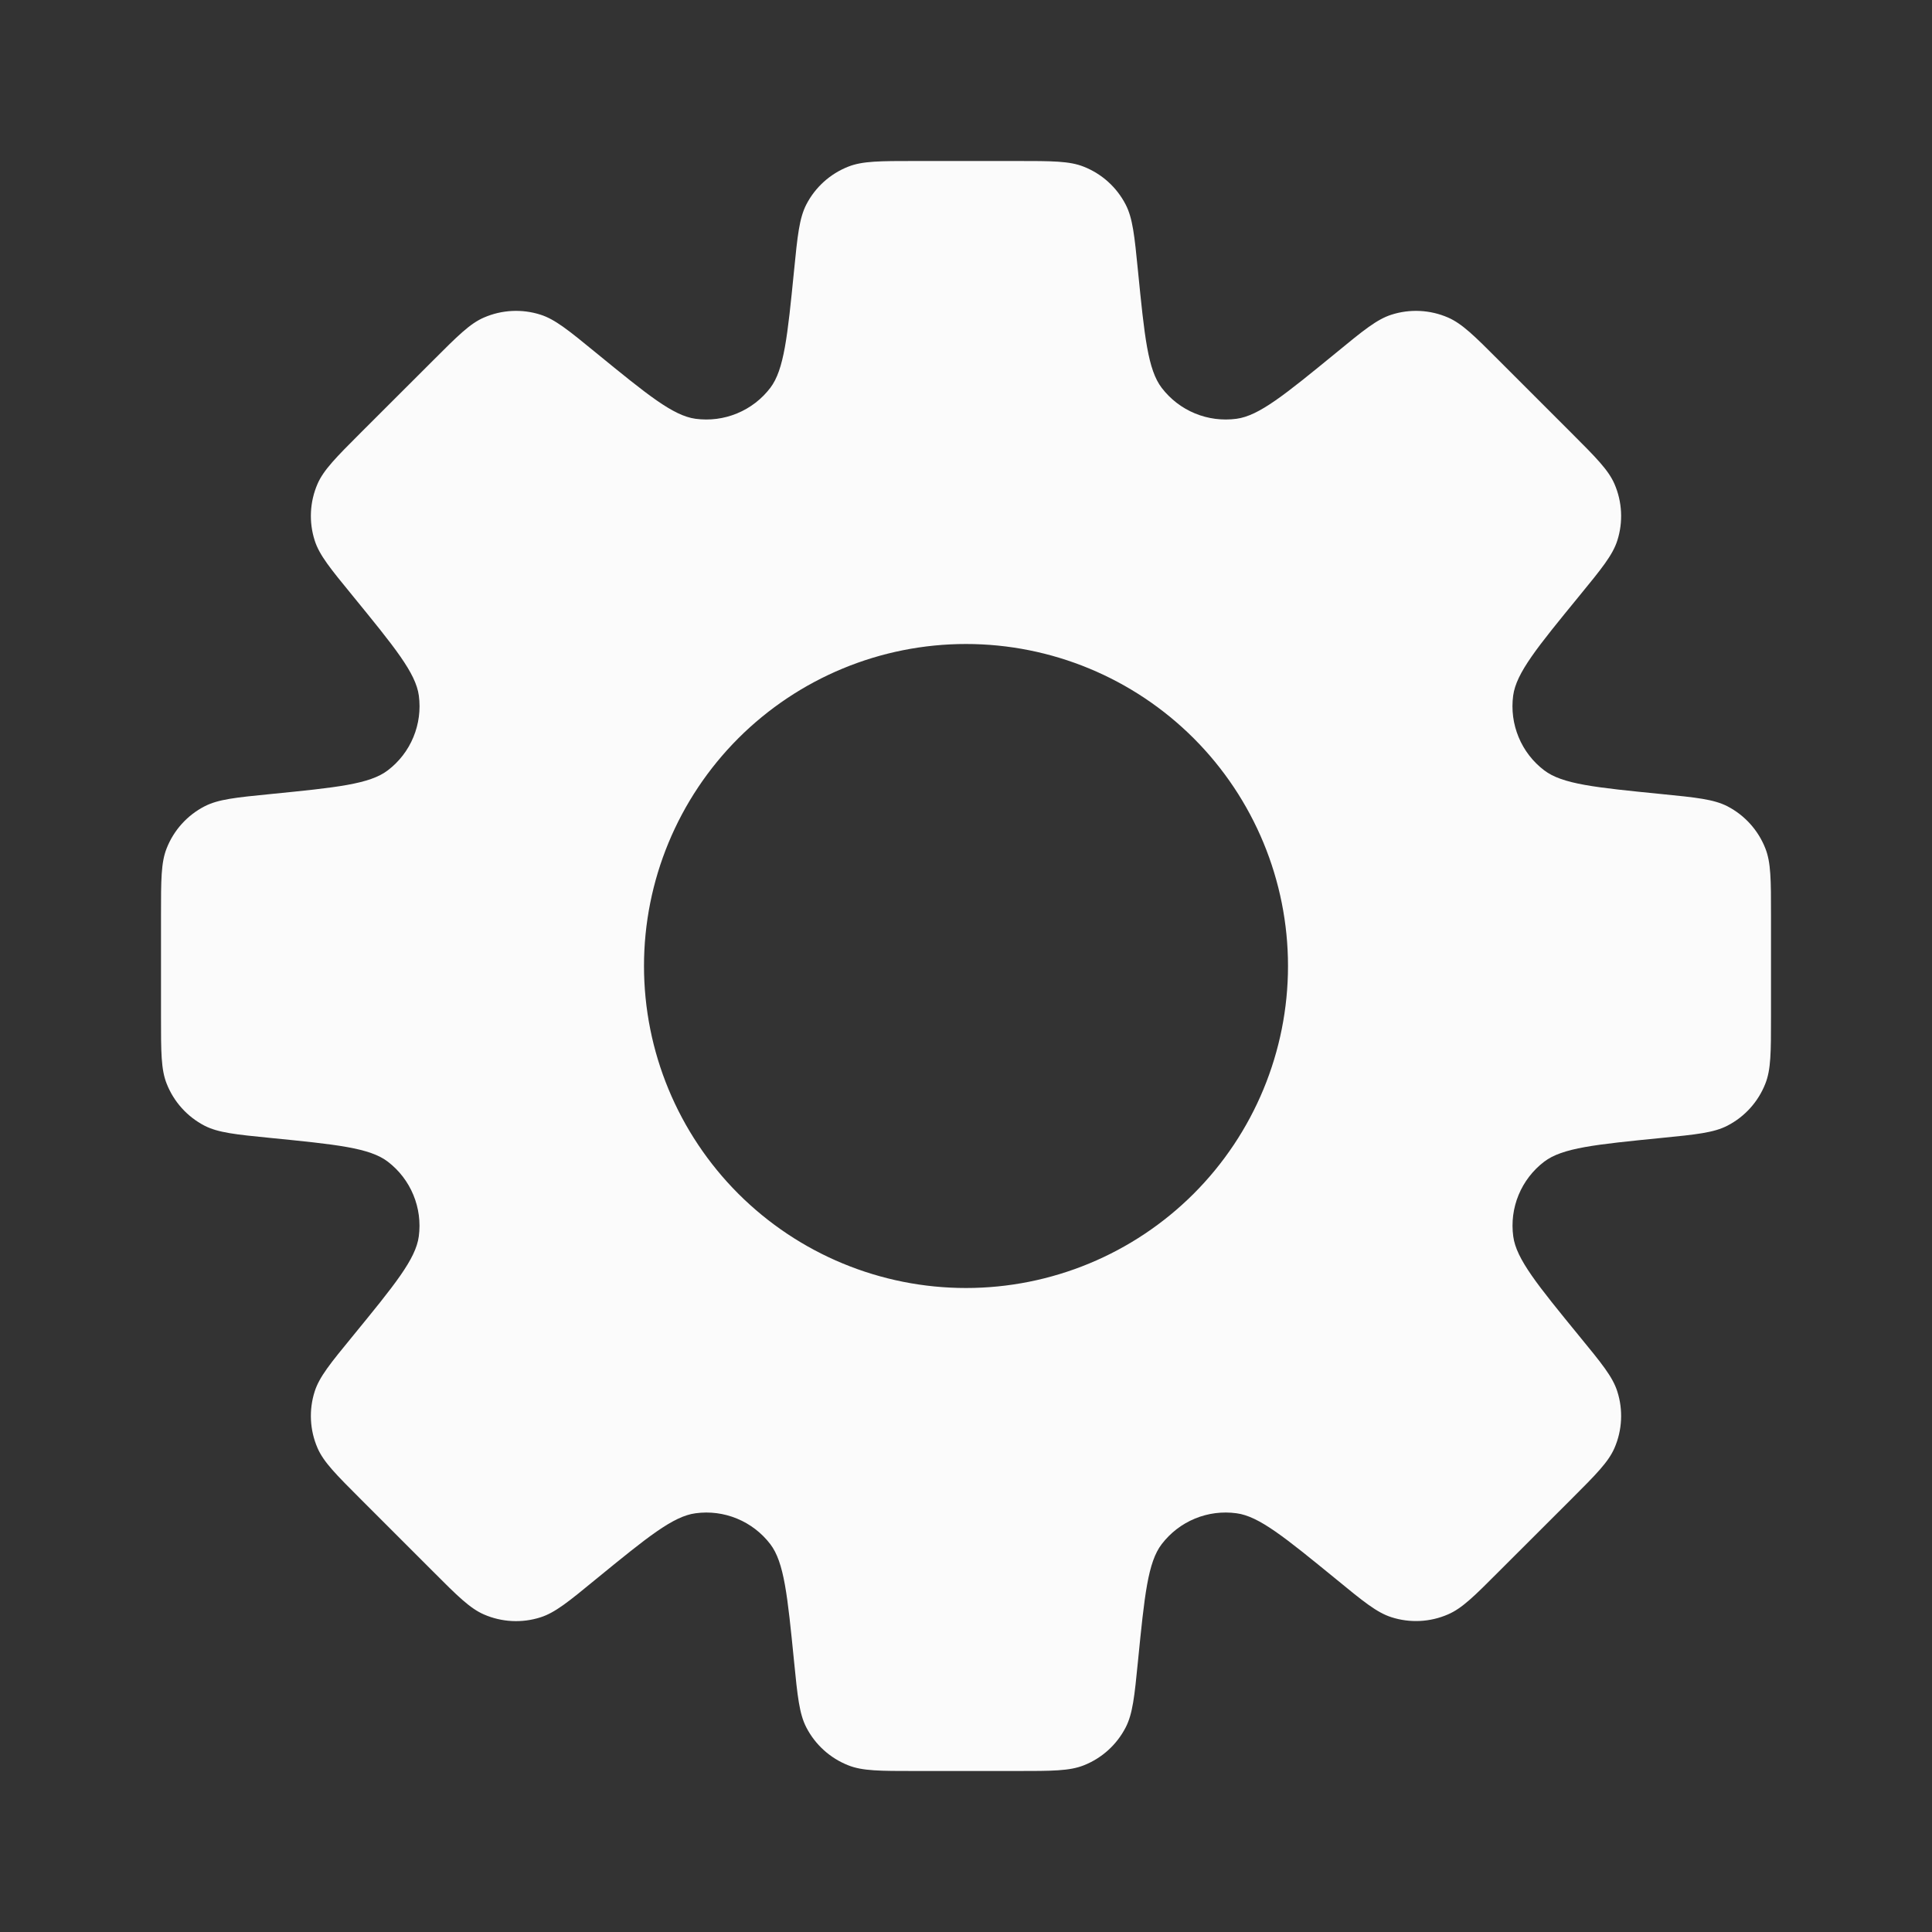 <svg width="42" height="42" viewBox="0 0 42 42" fill="none" xmlns="http://www.w3.org/2000/svg">
<rect x="0" y="0" width="42" height="42" fill="#333333" stroke="none"/>
<path fill-rule="evenodd" clip-rule="evenodd" d="M24.472 4.449C24.624 4.744 24.663 5.124 24.738 5.883C24.881 7.319 24.953 8.036 25.254 8.431C25.442 8.677 25.691 8.869 25.977 8.987C26.262 9.105 26.574 9.145 26.88 9.104C27.37 9.039 27.93 8.582 29.047 7.668C29.636 7.184 29.932 6.942 30.249 6.841C30.652 6.712 31.089 6.734 31.477 6.902C31.784 7.035 32.055 7.304 32.592 7.843L34.157 9.408C34.696 9.947 34.965 10.216 35.098 10.523C35.266 10.911 35.288 11.348 35.159 11.751C35.058 12.068 34.816 12.364 34.333 12.954C33.418 14.072 32.961 14.63 32.895 15.122C32.854 15.428 32.895 15.739 33.013 16.024C33.131 16.31 33.323 16.559 33.569 16.746C33.962 17.047 34.681 17.119 36.118 17.262C36.876 17.337 37.256 17.376 37.553 17.528C37.928 17.723 38.221 18.047 38.376 18.44C38.5 18.75 38.5 19.131 38.5 19.894V22.106C38.5 22.869 38.5 23.25 38.377 23.558C38.222 23.953 37.928 24.278 37.551 24.472C37.256 24.624 36.876 24.663 36.117 24.738C34.681 24.881 33.964 24.953 33.569 25.254C33.323 25.442 33.131 25.691 33.013 25.977C32.895 26.262 32.855 26.574 32.897 26.88C32.963 27.37 33.42 27.93 34.333 29.047C34.816 29.636 35.058 29.93 35.159 30.249C35.288 30.652 35.266 31.089 35.098 31.477C34.965 31.784 34.696 32.053 34.157 32.592L32.592 34.155C32.053 34.696 31.784 34.965 31.477 35.096C31.089 35.265 30.652 35.286 30.249 35.157C29.932 35.056 29.636 34.815 29.047 34.331C27.928 33.418 27.37 32.961 26.88 32.897C26.574 32.855 26.262 32.895 25.977 33.013C25.691 33.131 25.442 33.323 25.254 33.569C24.953 33.962 24.881 34.68 24.738 36.117C24.663 36.876 24.624 37.256 24.472 37.551C24.278 37.928 23.954 38.222 23.56 38.377C23.25 38.5 22.869 38.5 22.106 38.5H19.894C19.131 38.5 18.75 38.5 18.442 38.377C18.047 38.222 17.722 37.928 17.528 37.551C17.376 37.256 17.337 36.876 17.262 36.117C17.119 34.681 17.047 33.964 16.746 33.569C16.558 33.323 16.309 33.132 16.024 33.014C15.739 32.896 15.428 32.855 15.122 32.897C14.63 32.961 14.072 33.418 12.954 34.331C12.364 34.816 12.068 35.058 11.751 35.159C11.348 35.288 10.911 35.266 10.523 35.098C10.216 34.965 9.945 34.696 9.408 34.157L7.843 32.592C7.304 32.053 7.035 31.784 6.902 31.477C6.734 31.089 6.712 30.652 6.841 30.249C6.942 29.932 7.184 29.636 7.667 29.047C8.582 27.928 9.039 27.37 9.104 26.878C9.145 26.572 9.104 26.261 8.986 25.976C8.868 25.691 8.677 25.442 8.431 25.254C8.038 24.953 7.319 24.881 5.882 24.738C5.124 24.663 4.744 24.624 4.447 24.472C4.071 24.277 3.779 23.953 3.624 23.56C3.5 23.25 3.5 22.869 3.5 22.106V19.894C3.5 19.131 3.5 18.75 3.623 18.442C3.778 18.047 4.072 17.722 4.449 17.528C4.744 17.376 5.124 17.337 5.883 17.262C7.319 17.119 8.038 17.047 8.431 16.746C8.677 16.559 8.869 16.31 8.987 16.024C9.105 15.739 9.146 15.428 9.105 15.122C9.039 14.63 8.58 14.072 7.667 12.952C7.184 12.362 6.942 12.068 6.841 11.749C6.712 11.346 6.734 10.91 6.902 10.521C7.035 10.216 7.304 9.945 7.843 9.406L9.408 7.843C9.947 7.304 10.216 7.033 10.523 6.902C10.911 6.734 11.348 6.712 11.751 6.841C12.068 6.942 12.364 7.184 12.954 7.667C14.072 8.58 14.63 9.037 15.12 9.104C15.427 9.145 15.739 9.105 16.025 8.986C16.311 8.868 16.56 8.676 16.747 8.43C17.045 8.036 17.119 7.319 17.262 5.882C17.337 5.124 17.376 4.744 17.528 4.447C17.722 4.071 18.046 3.778 18.44 3.623C18.75 3.5 19.131 3.5 19.894 3.5H22.106C22.869 3.5 23.25 3.5 23.558 3.623C23.953 3.778 24.278 4.072 24.472 4.449ZM21 28C22.857 28 24.637 27.262 25.95 25.95C27.262 24.637 28 22.857 28 21C28 19.143 27.262 17.363 25.95 16.05C24.637 14.738 22.857 14 21 14C19.143 14 17.363 14.738 16.05 16.05C14.738 17.363 14 19.143 14 21C14 22.857 14.738 24.637 16.05 25.95C17.363 27.262 19.143 28 21 28Z" fill="#FBFBFB"/>
</svg>
